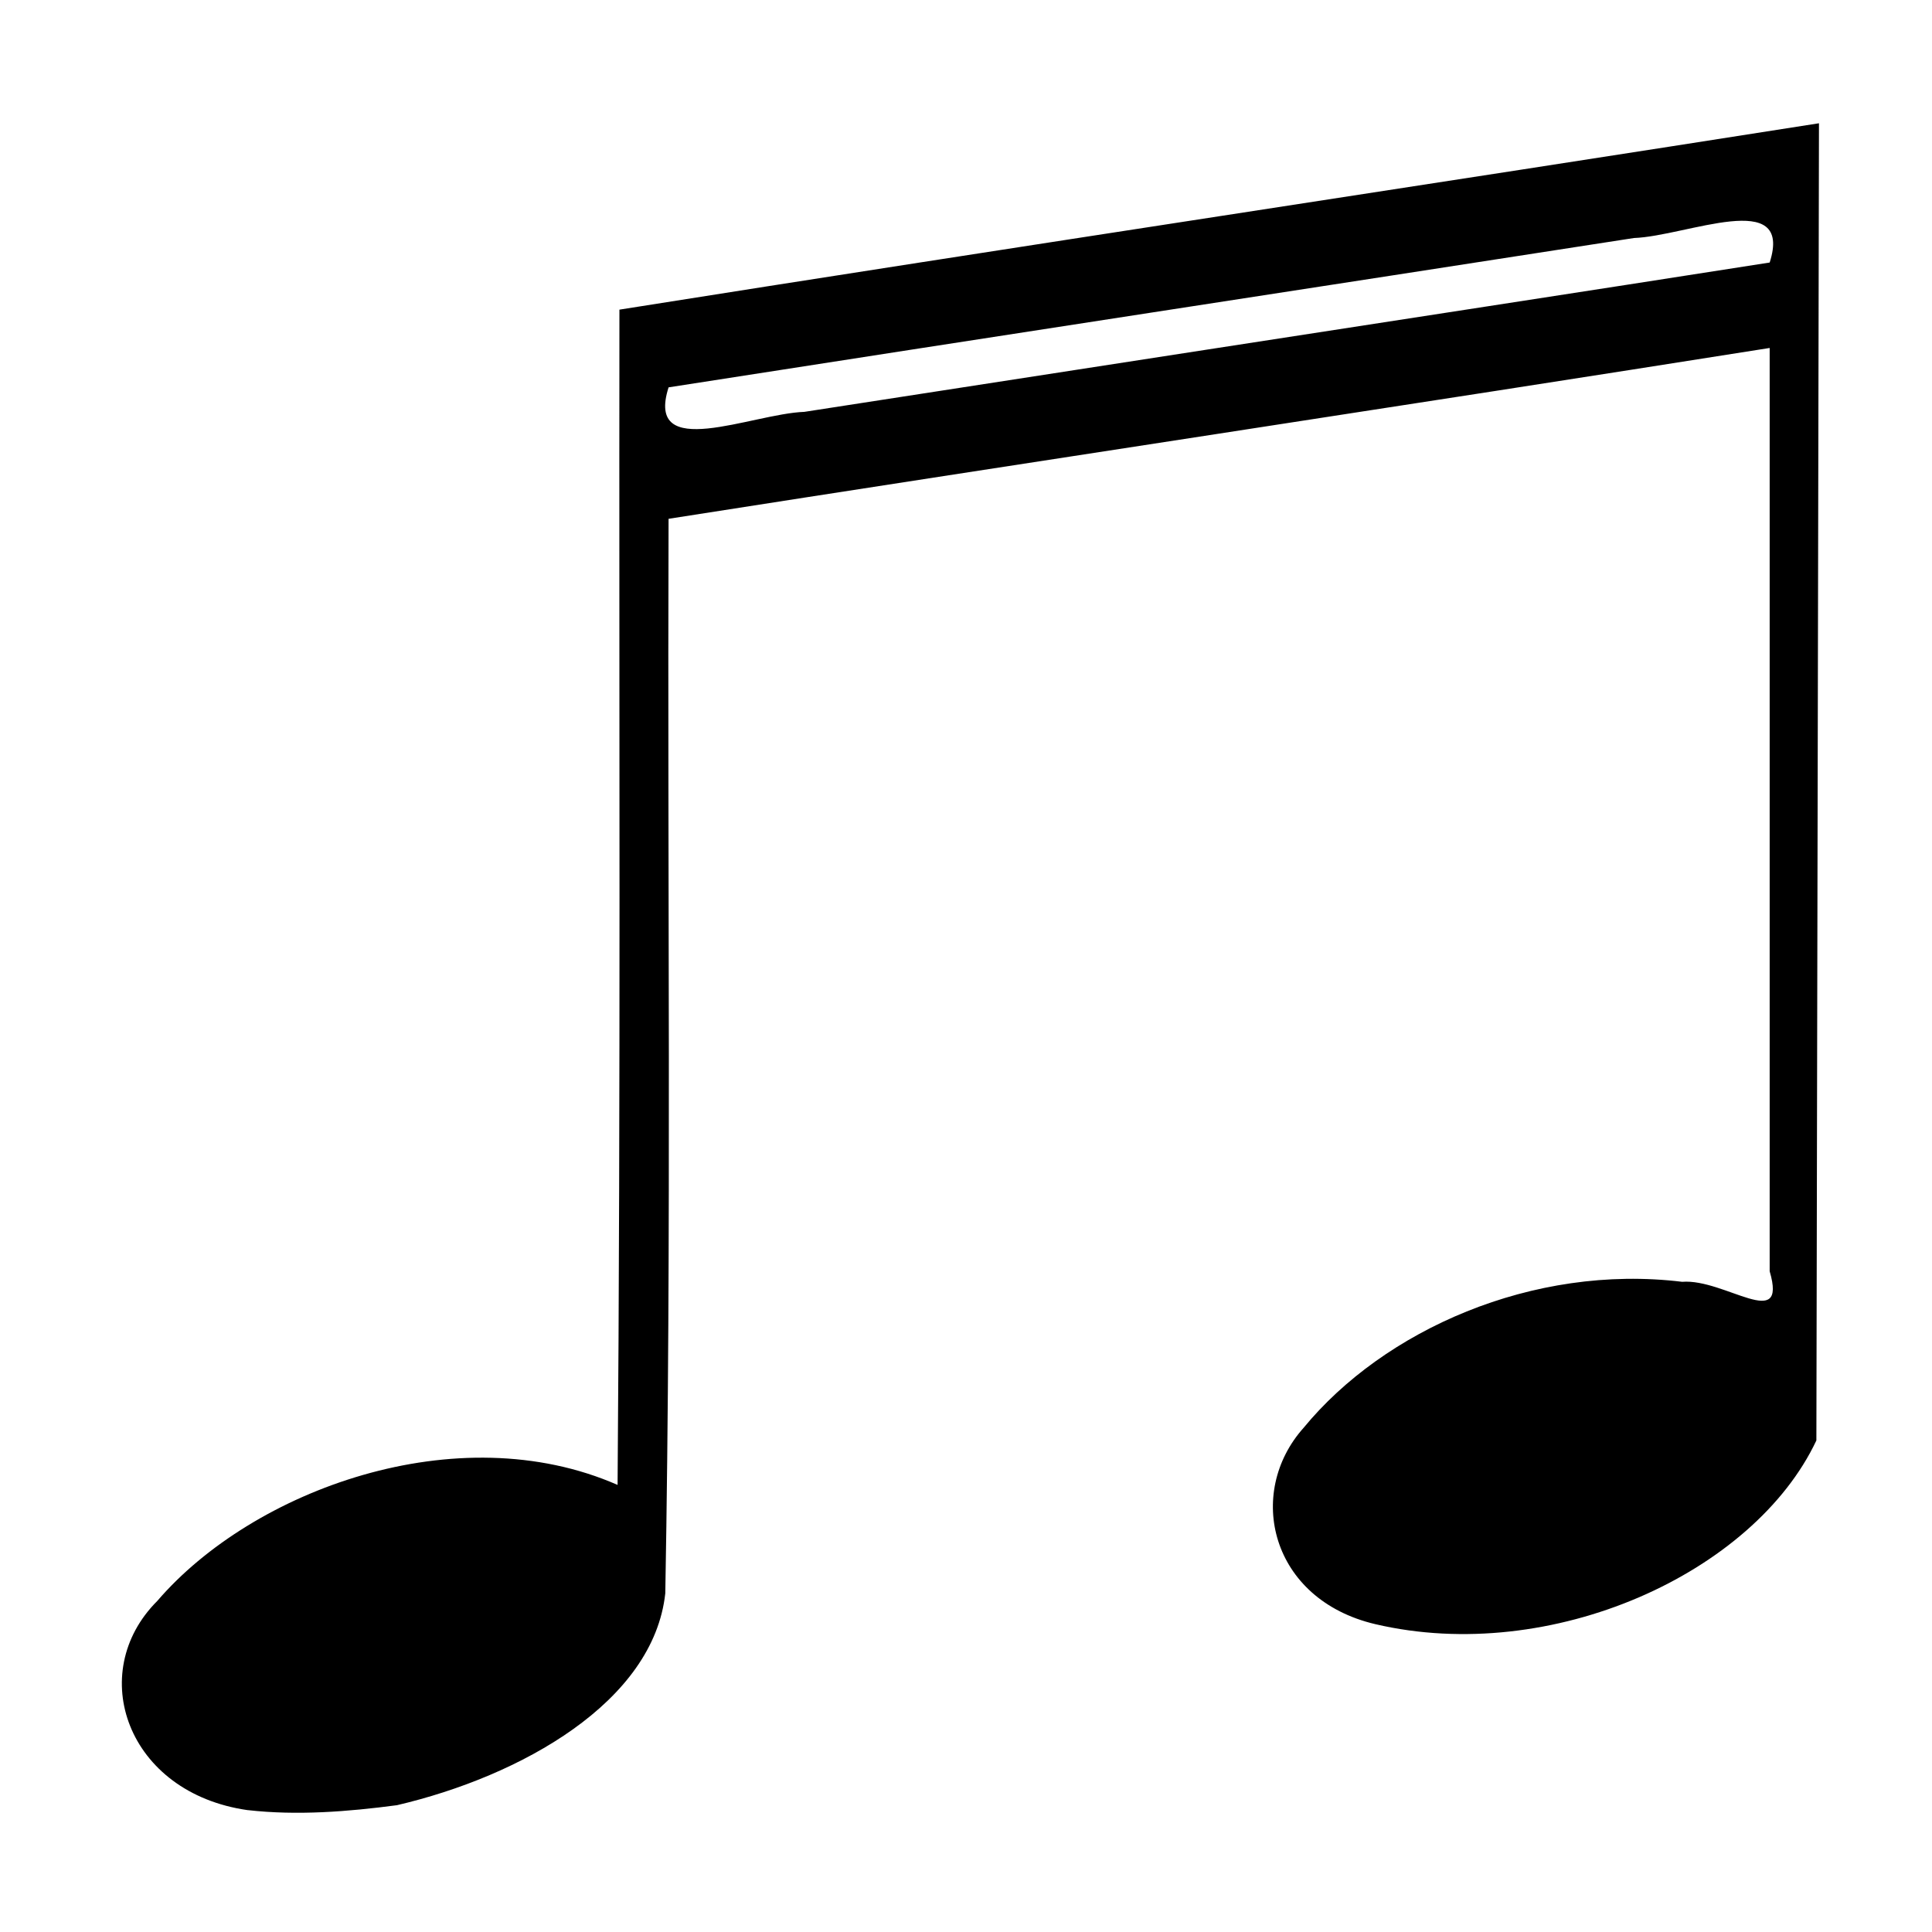 <svg xmlns="http://www.w3.org/2000/svg" width='100%' height='100%' viewBox='-5 -5 85 85 ' preserveAspectRatio='none'>
 <g>
  <path d="m5.899,74.639c-5.316,-0.756 -7.149,-6.039 -3.98,-9.203c4.206,-4.894 13.203,-8.194 20.252,-5.106c0.14,-17.235 0.059,-34.472 0.081,-51.707c17.577,-2.789 35.192,-5.435 52.775,-8.2c-0.038,19.317 -0.076,38.634 -0.114,57.951c-2.755,5.843 -11.656,9.894 -19.406,8.082c-4.614,-1.086 -5.72,-5.771 -3.151,-8.642c3.519,-4.282 10.067,-7.222 16.651,-6.42c1.879,-0.149 4.645,2.243 3.851,-0.464c0,-13.54 0,-27.08 0,-40.621c-16.135,2.555 -32.302,4.988 -48.444,7.516c-0.055,15.757 0.137,31.516 -0.144,47.27c-0.514,4.785 -6.353,8.05 -11.805,9.326c-2.154,0.286 -4.396,0.463 -6.568,0.216l0,0zm42.089,-64.24c8.29,-1.283 16.584,-2.551 24.871,-3.849c1.055,-3.305 -3.665,-1.159 -5.973,-1.078c-14.155,2.198 -28.318,4.363 -42.471,6.57c-1.055,3.305 3.665,1.159 5.973,1.078c5.866,-0.909 11.733,-1.816 17.6,-2.721l0,0z" />
 </g>
</svg>
